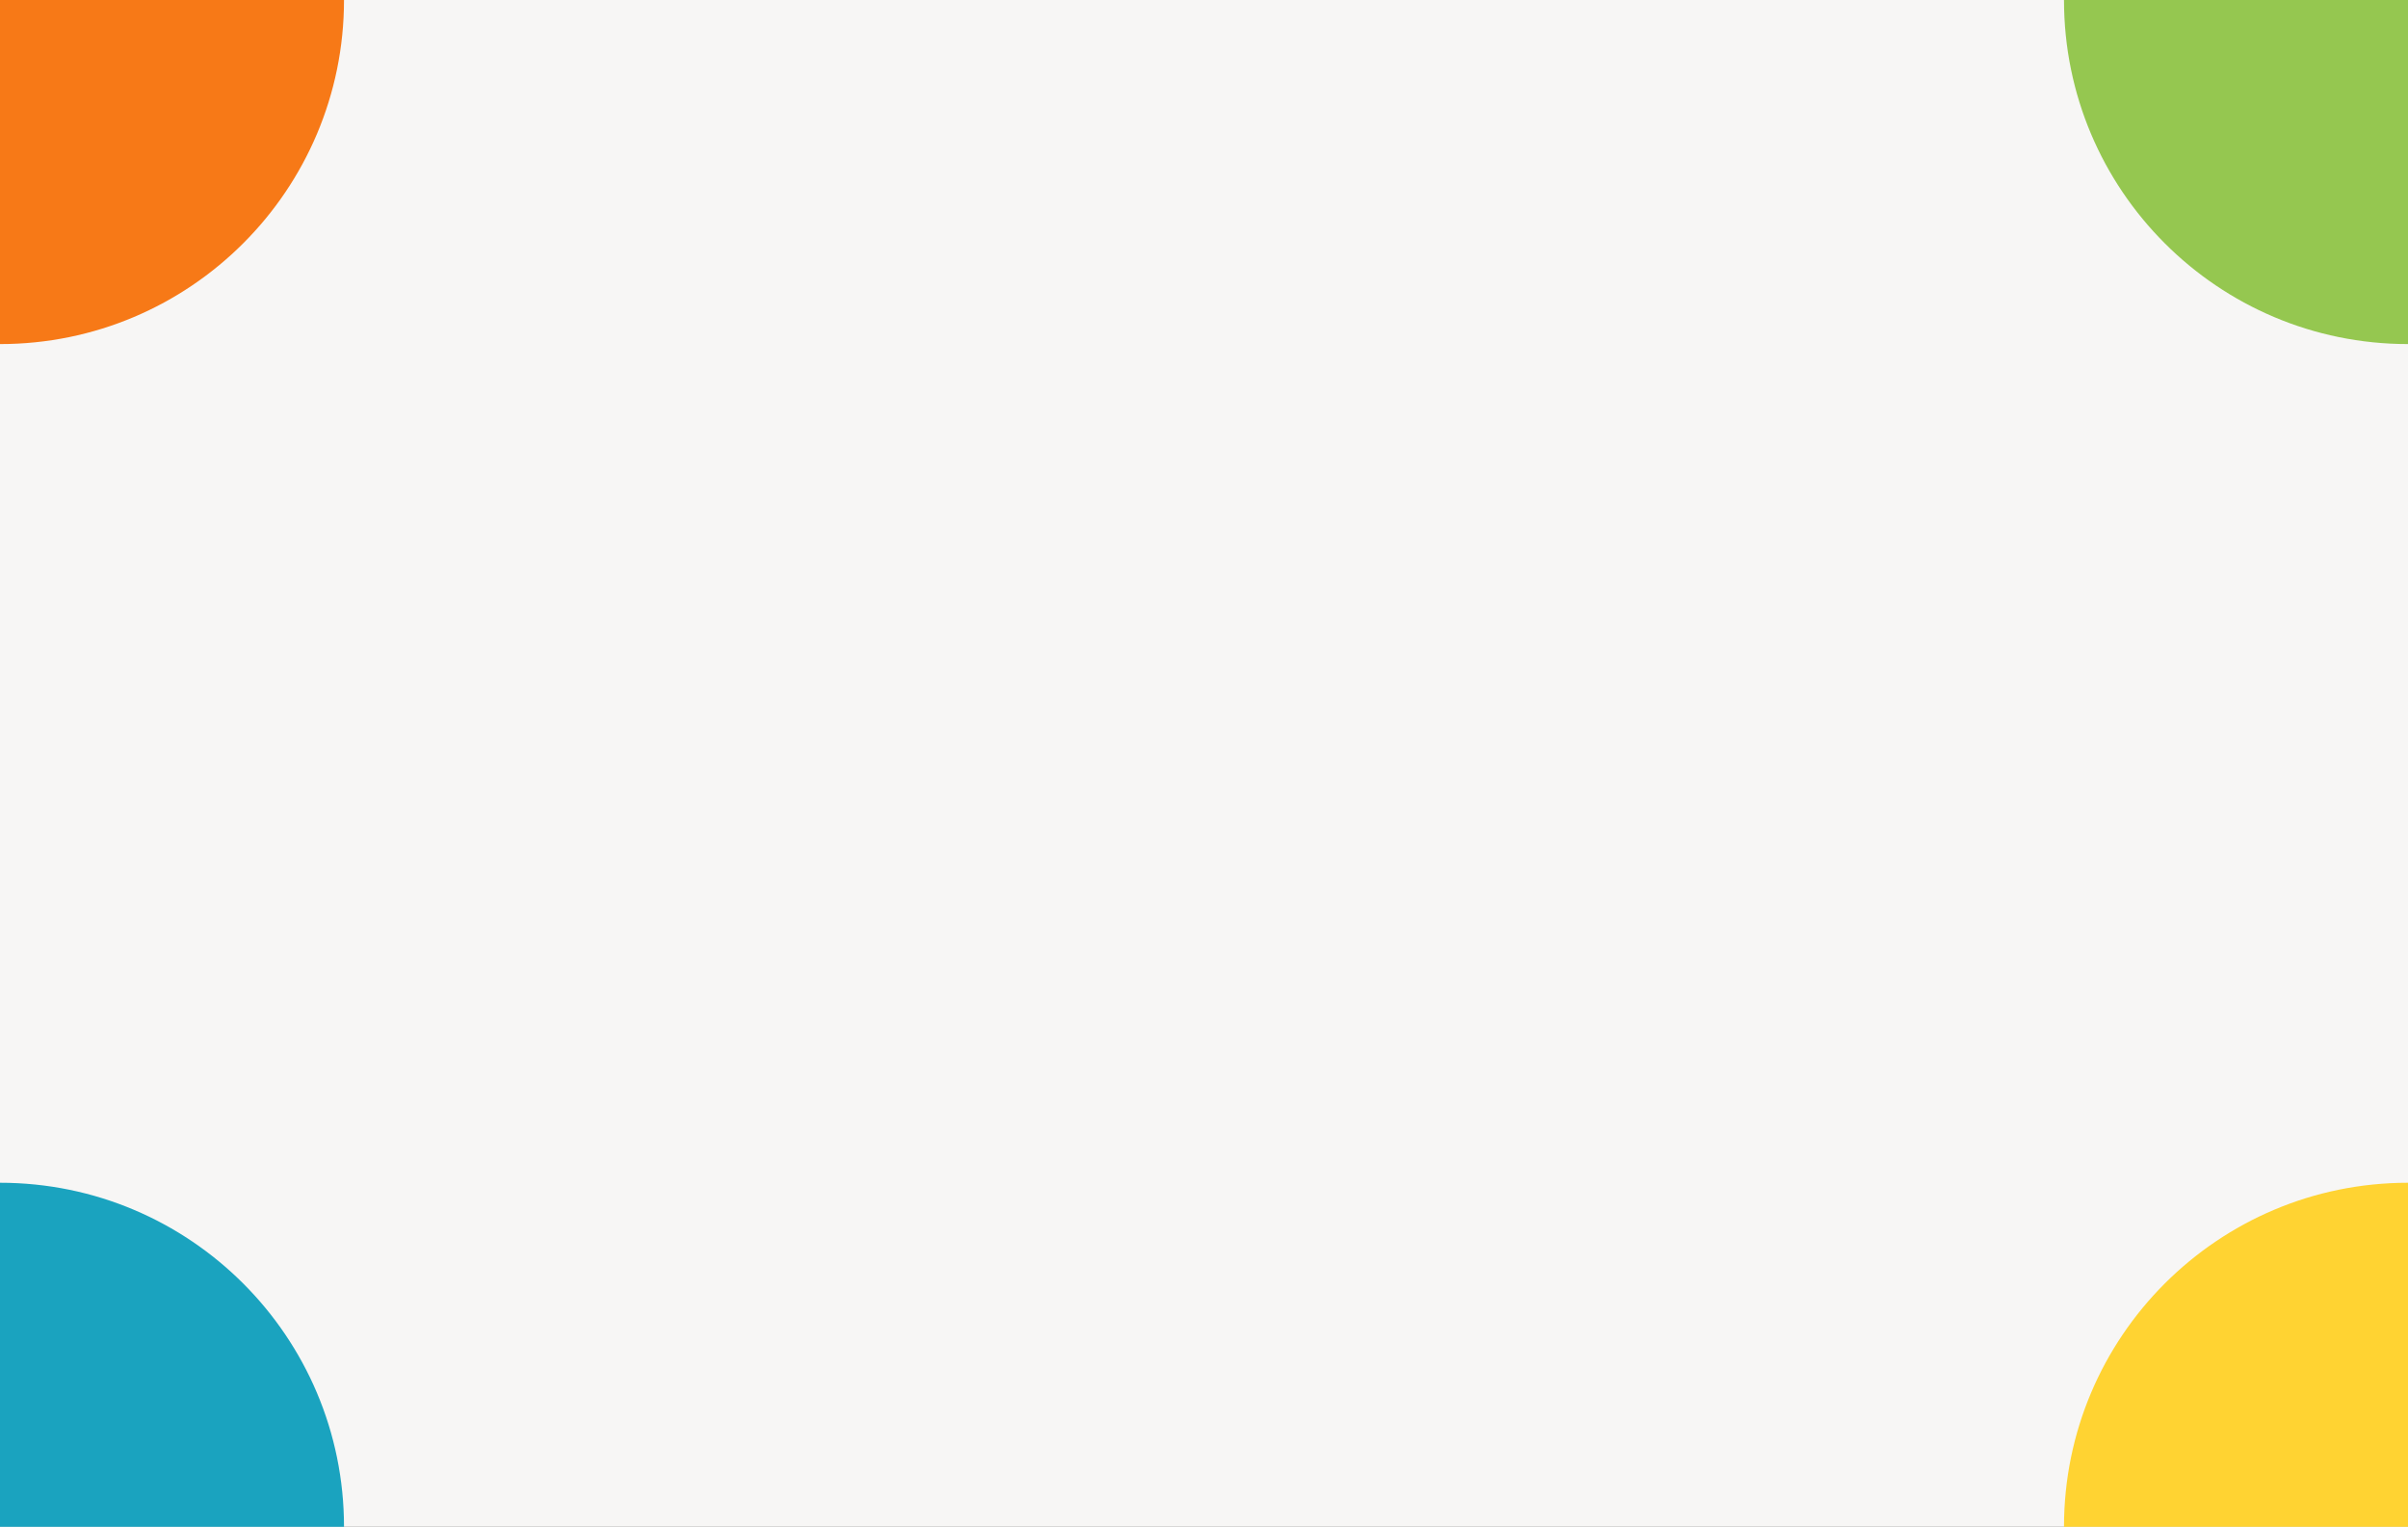 <svg width="448" height="284" viewBox="0 0 448 284" fill="none" xmlns="http://www.w3.org/2000/svg">
<rect x="0" y="0" width="448" height="284" fill="#333333" stroke="none"/>
<g clip-path="url(#clip0_1041_25974)">
<rect width="448" height="284" fill="#F7F6F5"/>
<circle r="64" fill="#F77917"/>
<circle cy="284" r="64" fill="#1AA3BF"/>
<circle cx="448" r="64" fill="#95C750"/>
<circle cx="448" cy="284" r="64" fill="#FFD332"/>
</g>
<defs>
<clipPath id="clip0_1041_25974">
<rect width="448" height="284" fill="white"/>
</clipPath>
</defs>
</svg>
